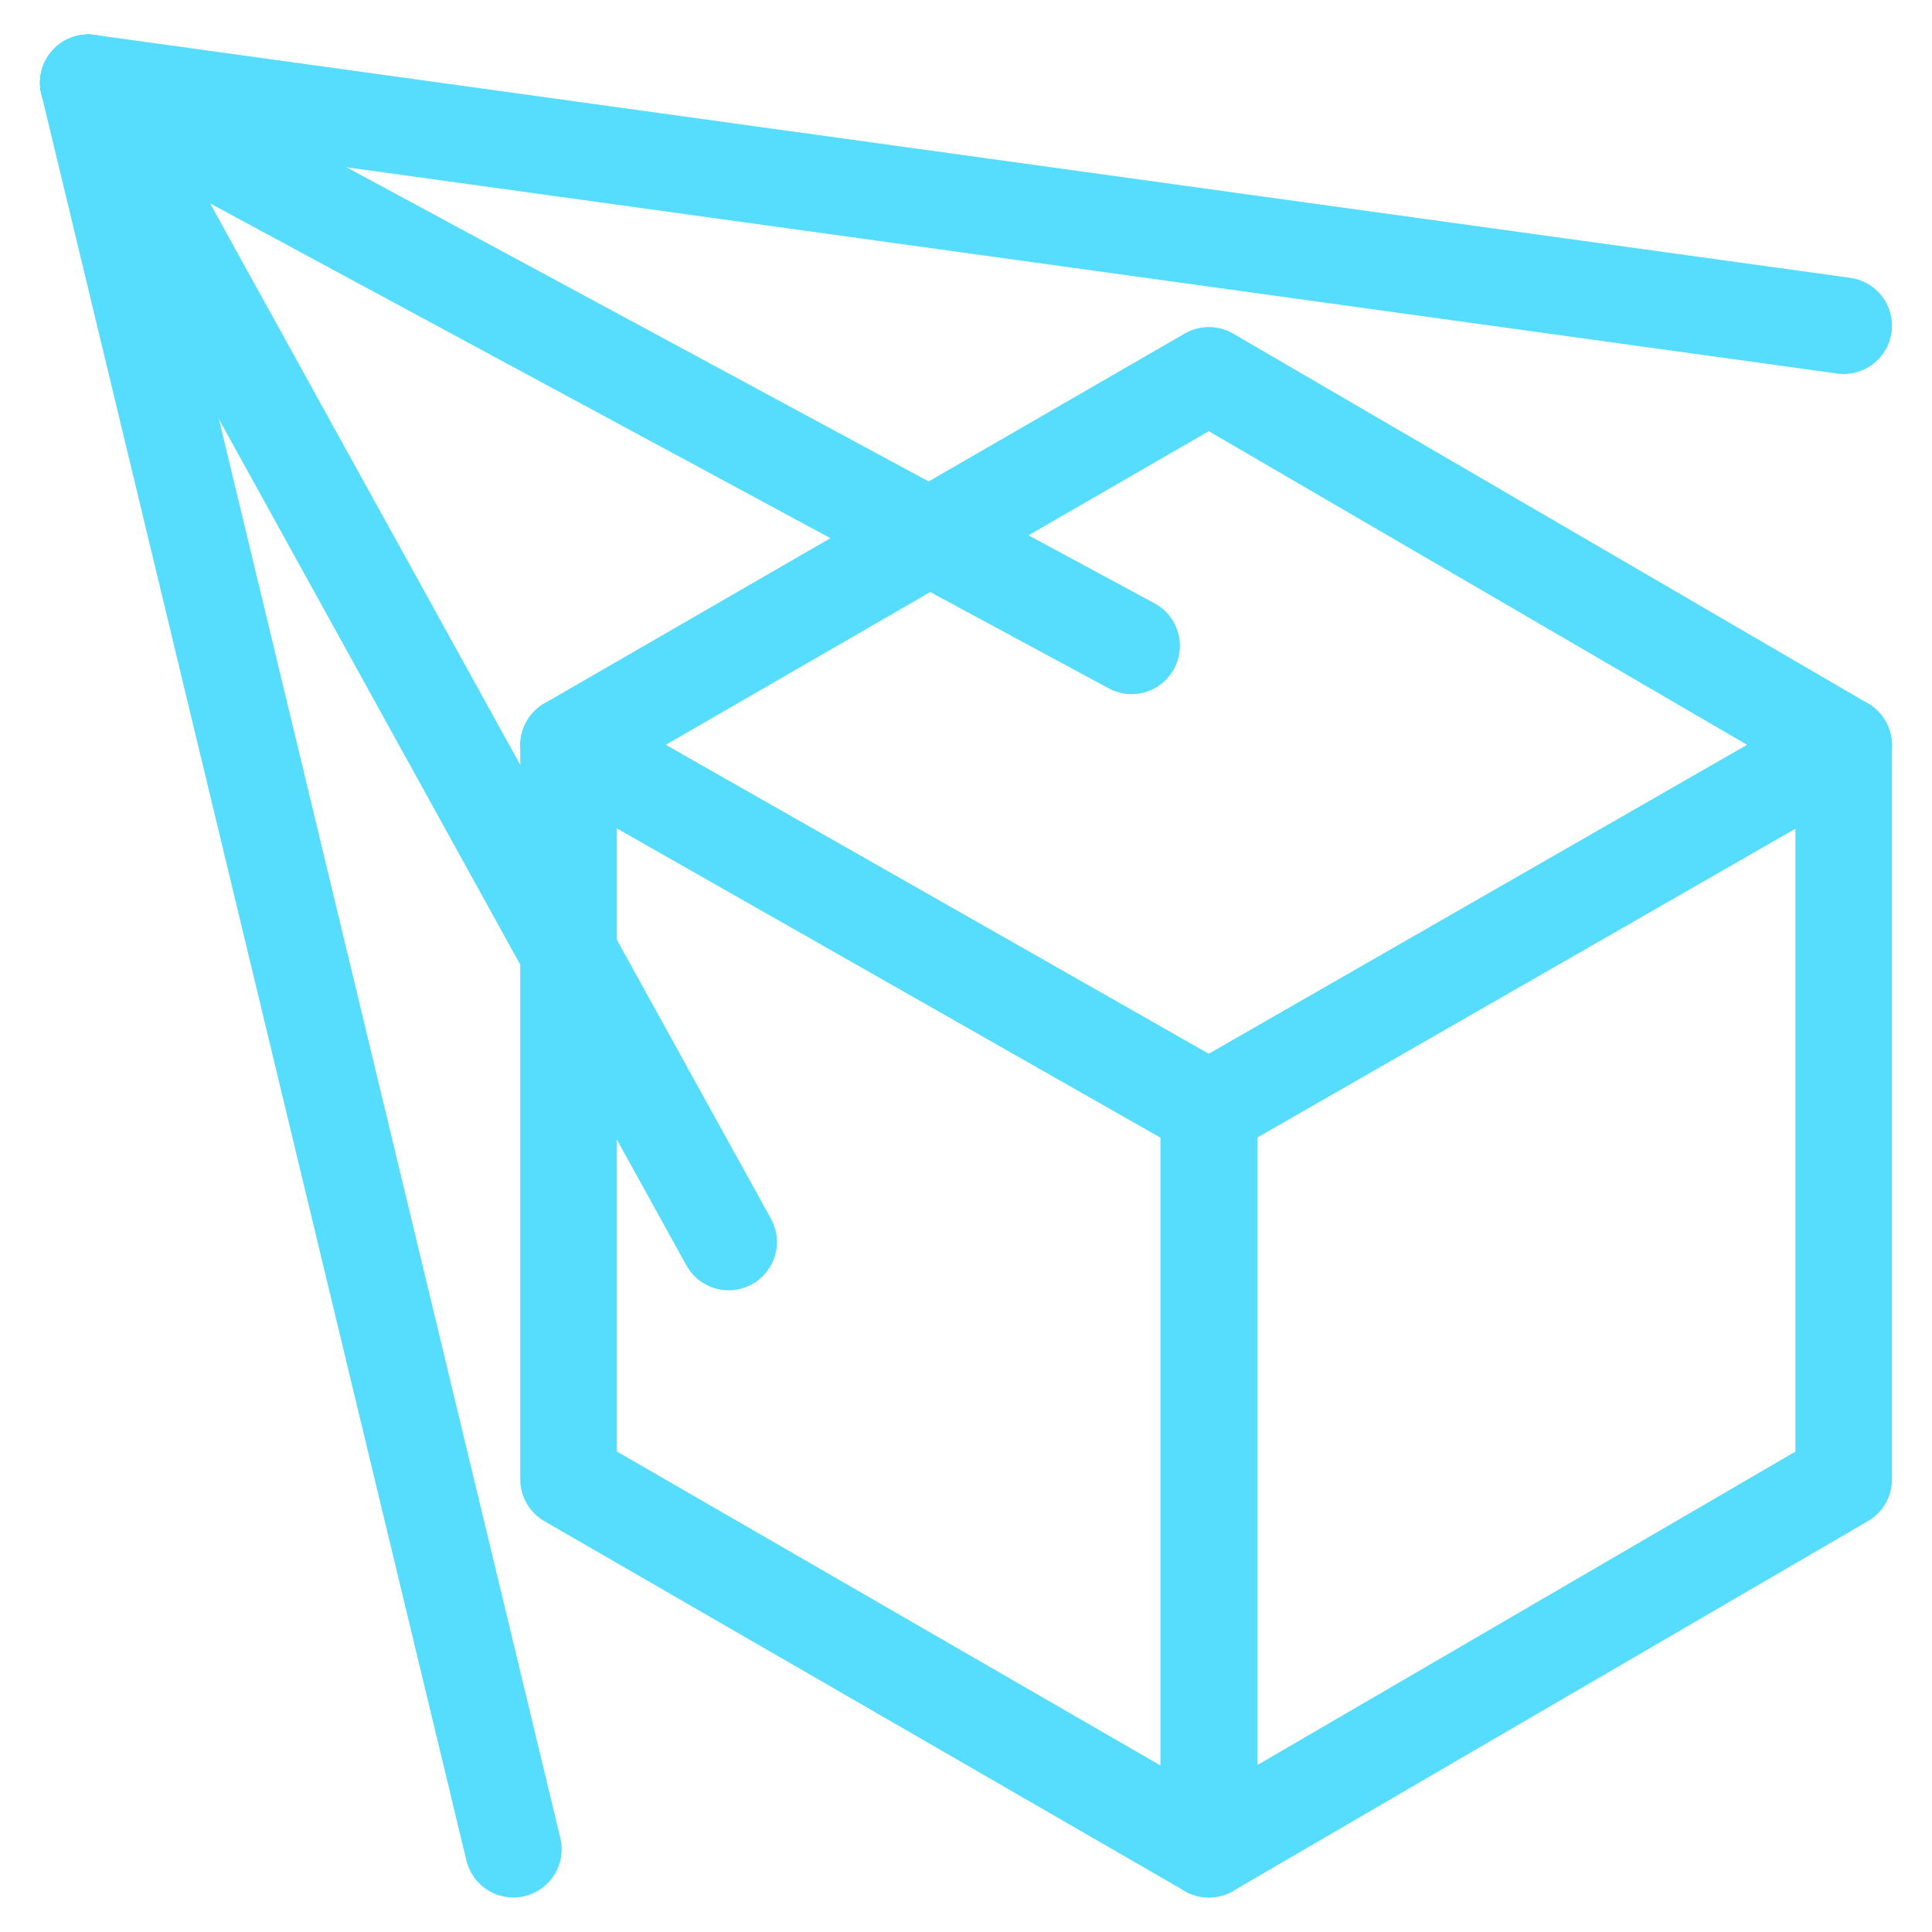 <?xml version="1.0" encoding="utf-8"?>
<!-- Generator: Adobe Illustrator 26.5.0, SVG Export Plug-In . SVG Version: 6.00 Build 0)  -->
<svg version="1.1" id="Calque_1" xmlns="http://www.w3.org/2000/svg" xmlns:xlink="http://www.w3.org/1999/xlink" x="0px" y="0px"
	 viewBox="0 0 35 35" style="enable-background:new 0 0 35 35;" xml:space="preserve">
<style type="text/css">
	.st0{fill:none;stroke:#56DCFC;stroke-width:1.75;stroke-linecap:round;stroke-linejoin:round;stroke-miterlimit:10;}
</style>
<polygon class="st0" points="21.9,20.1 21.9,33.5 10.3,26.8 10.3,13.5 "/>
<polygon class="st0" points="33.4,13.5 21.9,20.1 10.3,13.5 21.9,6.8 "/>
<polygon class="st0" points="33.4,13.5 33.4,26.8 21.9,33.5 21.9,20.1 "/>
<line class="st0" x1="1.6" y1="1.5" x2="33.4" y2="5.9"/>
<line class="st0" x1="1.6" y1="1.5" x2="20.5" y2="11.7"/>
<line class="st0" x1="1.6" y1="1.5" x2="13.2" y2="22.5"/>
<line class="st0" x1="1.6" y1="1.5" x2="9.3" y2="33.5"/>
</svg>
